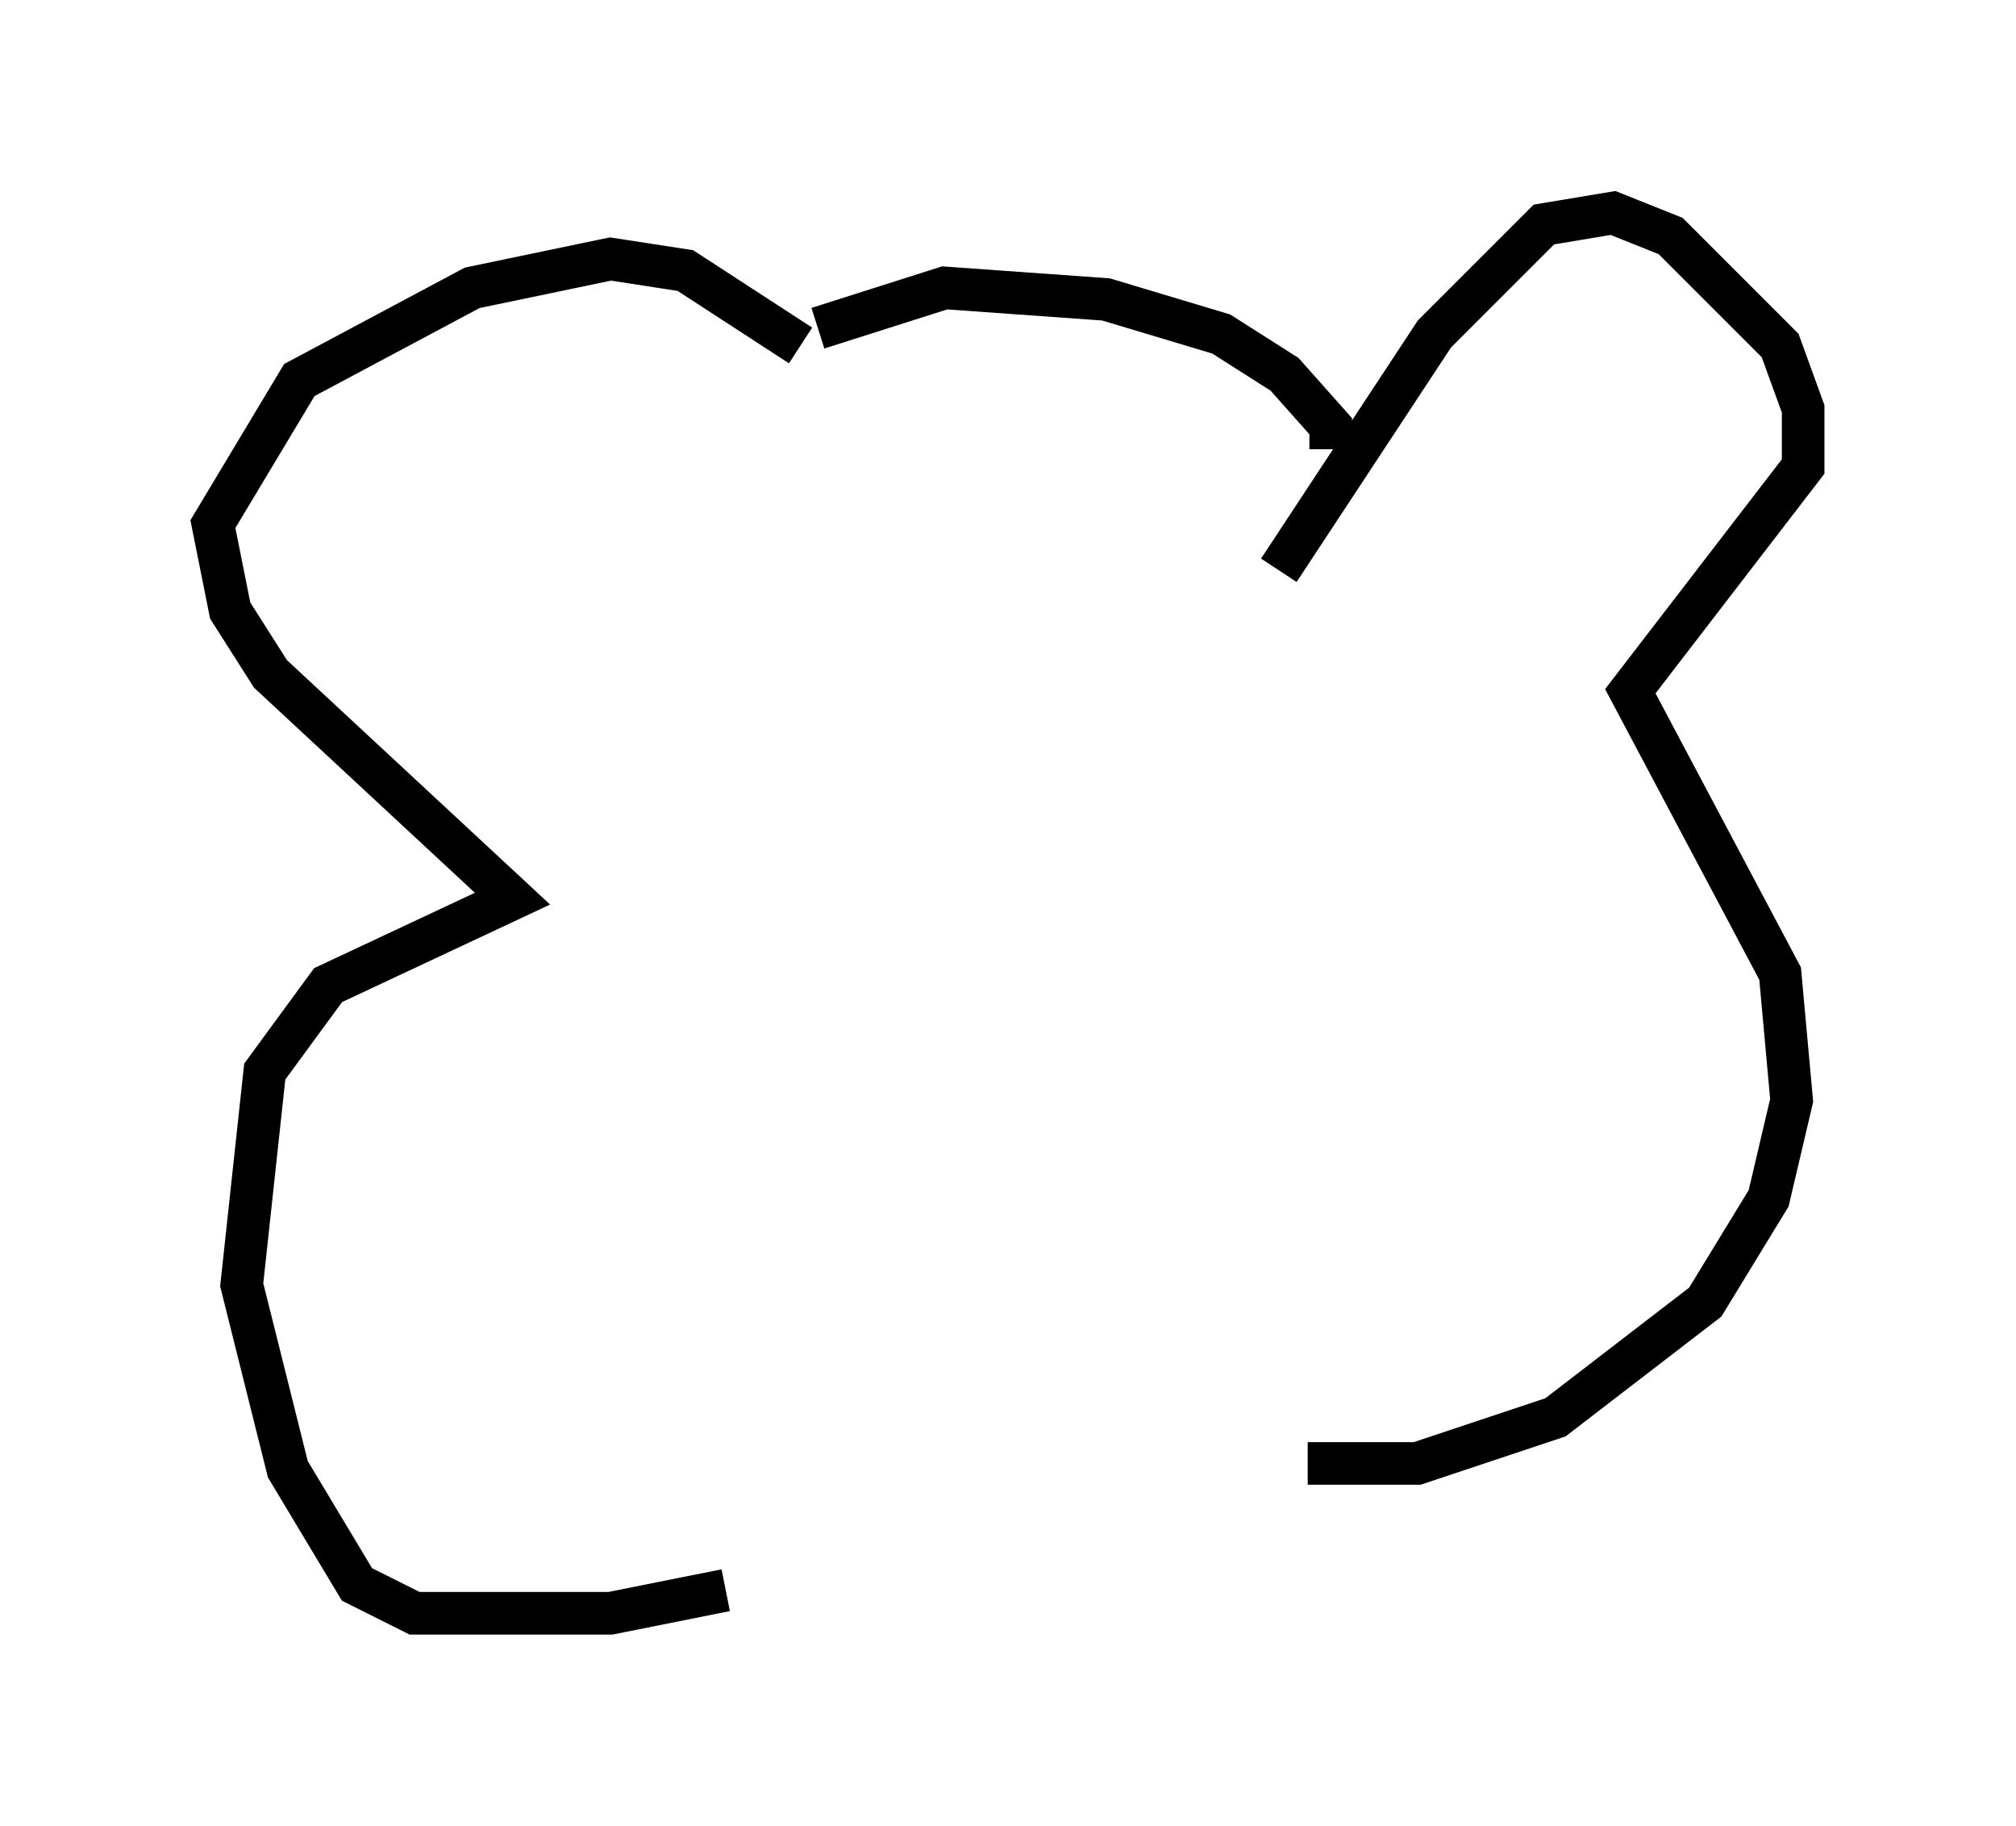 <?xml version="1.0" encoding="utf-8" ?>
<svg baseProfile="full" height="42.882" version="1.1" width="47.347" xmlns="http://www.w3.org/2000/svg" xmlns:ev="http://www.w3.org/2001/xml-events" xmlns:xlink="http://www.w3.org/1999/xlink"><defs /><rect fill="white" height="42.882" width="47.347" x="0" y="0" /><path d="M22.456, 12.307 m-3.654, -4.195 l-2.706, -1.759 -1.759, -0.271 l-3.248, 0.677 -4.059, 2.165 l-2.03, 3.383 0.406, 2.03 l0.947, 1.488 5.683, 5.277 l-4.33, 2.03 -1.488, 2.03 l-0.541, 5.007 1.083, 4.33 l1.624, 2.706 1.353, 0.677 l4.601, 0.0 2.706, -0.541 m2.165, -29.634 l2.977, -0.947 3.789, 0.271 l2.706, 0.812 1.488, 0.947 l1.083, 1.218 0.0, 0.541 m-1.218, 2.842 l3.654, -5.548 2.571, -2.571 l1.624, -0.271 1.353, 0.541 l2.571, 2.571 0.541, 1.488 l0.0, 1.353 -4.059, 5.277 l3.518, 6.631 0.271, 2.977 l-0.541, 2.3 -1.488, 2.436 l-3.518, 2.706 -3.248, 1.083 l-2.571, 0.0 " fill="none" stroke="black" stroke-width="1" /></svg>